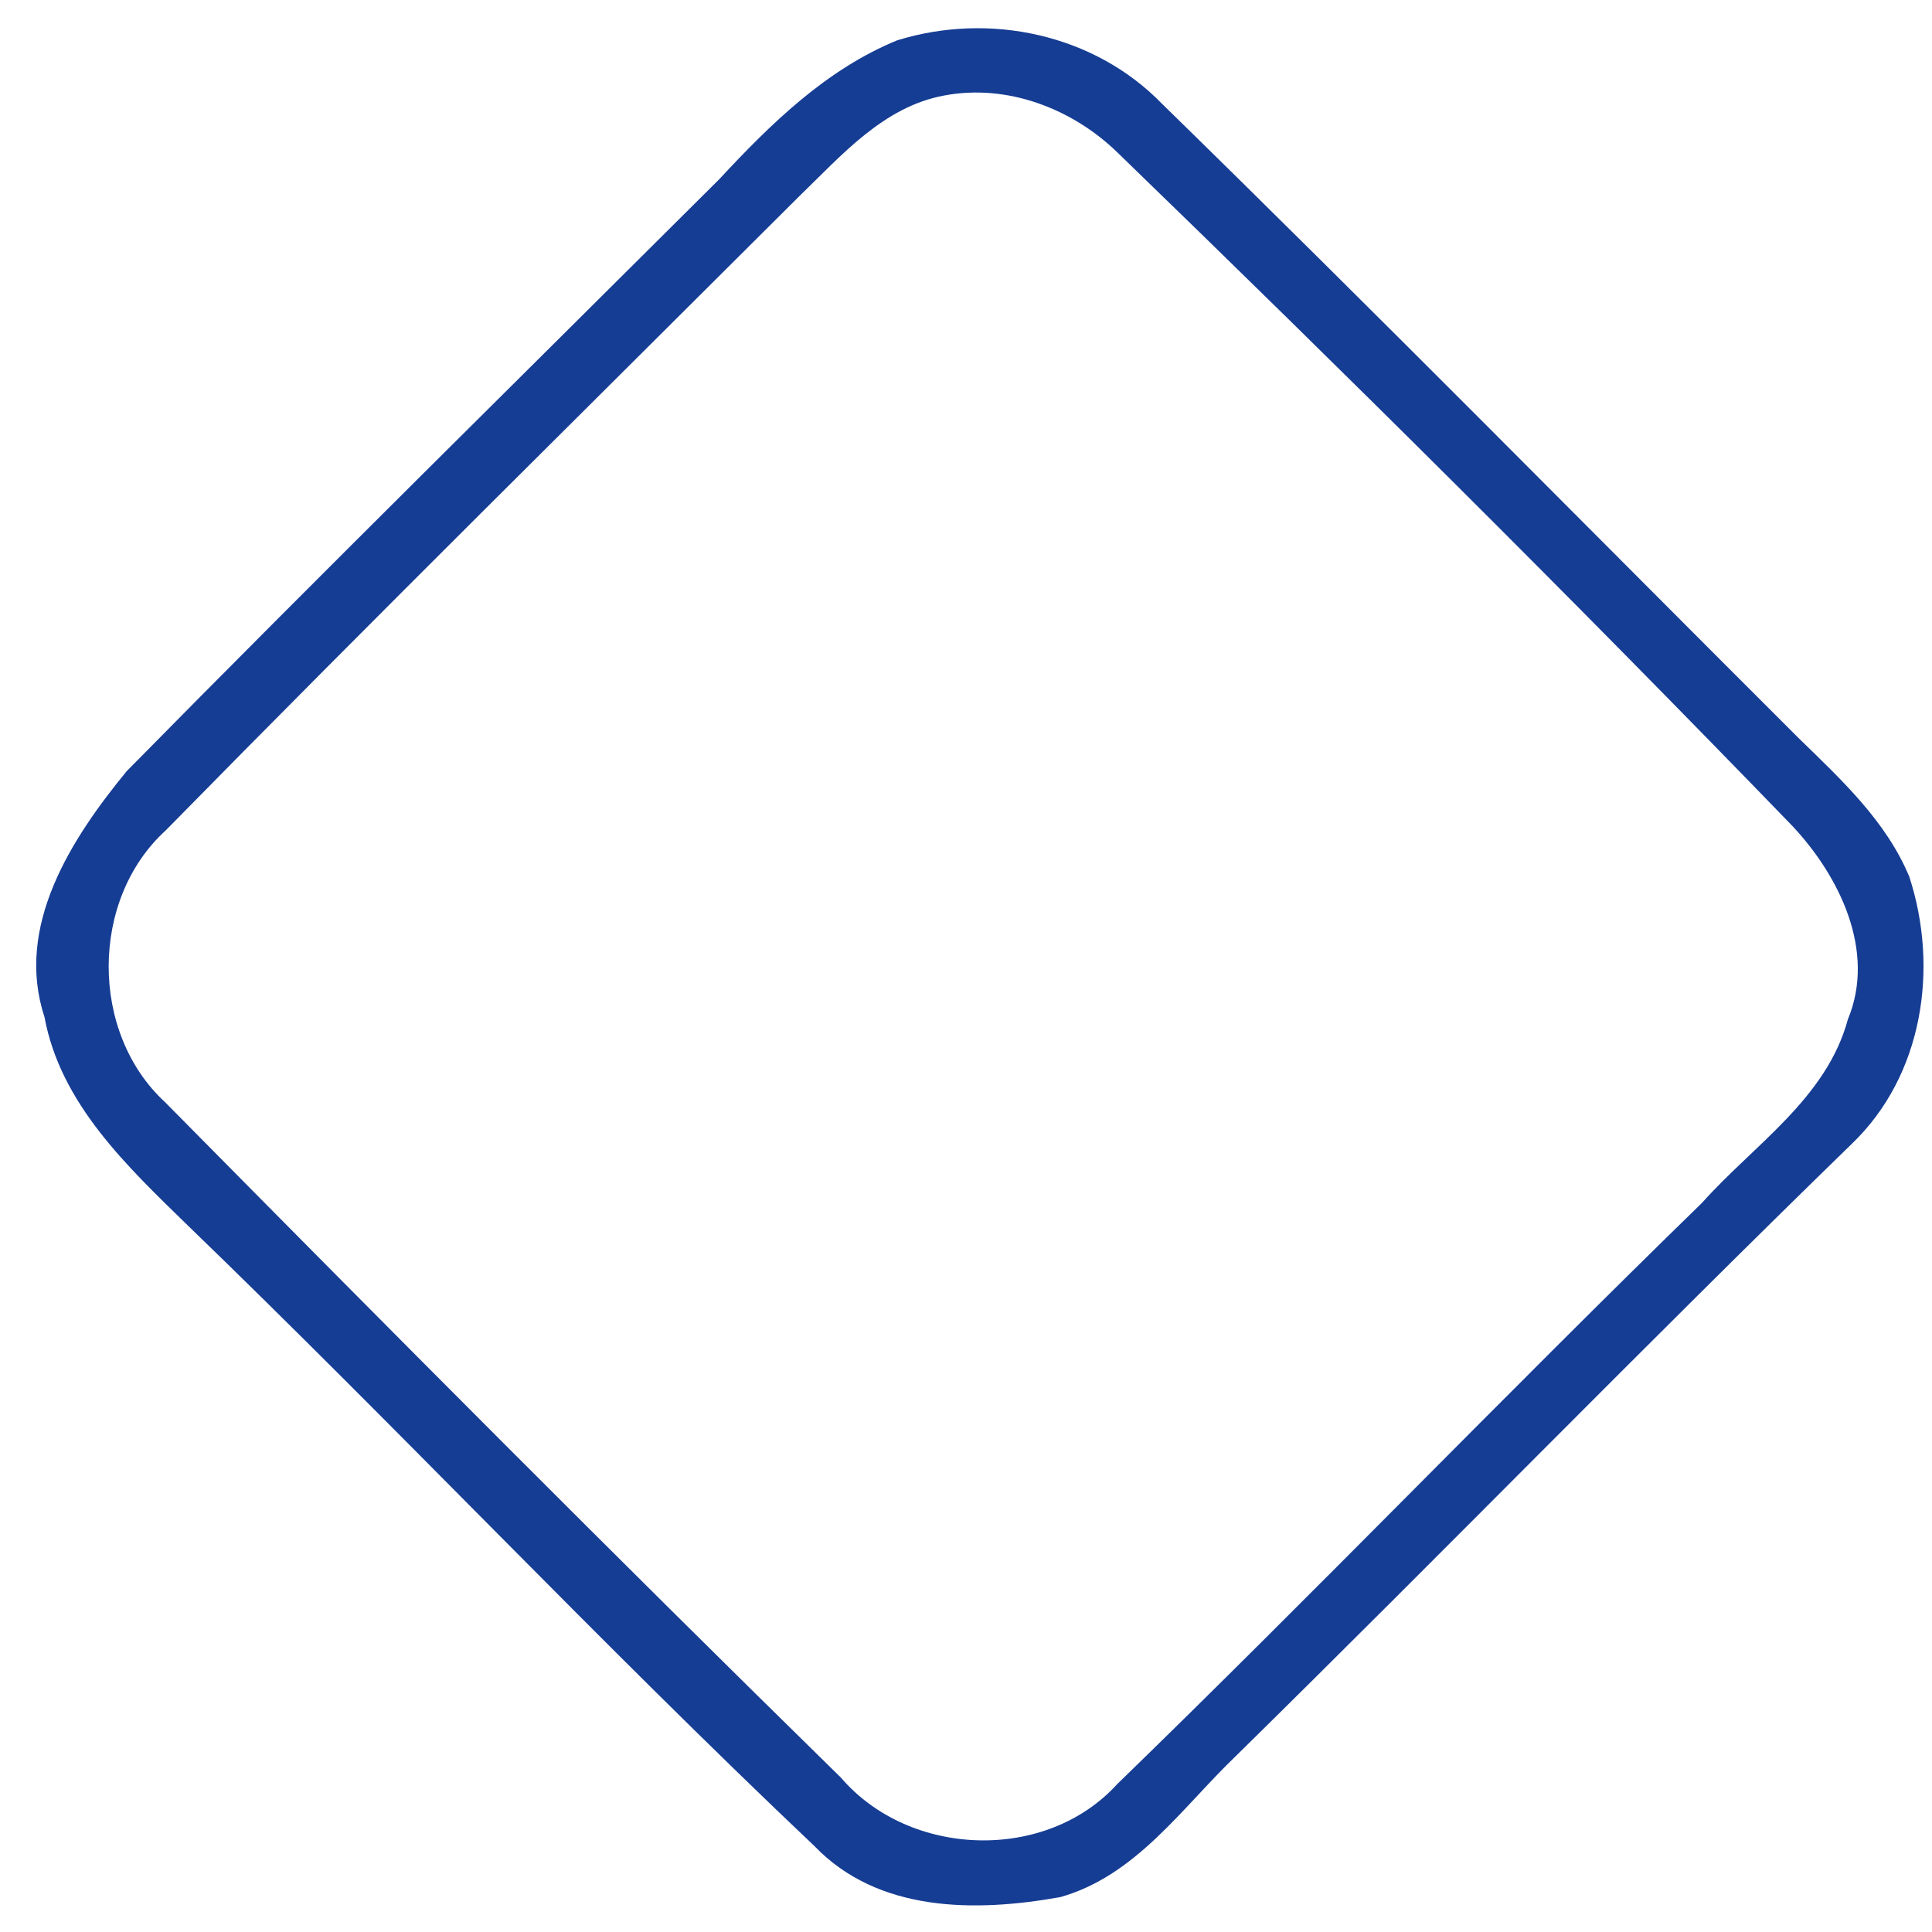 <svg width="93pt" height="93pt" viewBox="0 0 93 93" version="1.1" xmlns="http://www.w3.org/2000/svg">
<g id="#050d24ff">
</g>
<g id="#163d94ff">
<path fill="#163d94" opacity="1.00" d=" M 43.19 1.94 C 47.62 0.57 52.67 1.63 55.94 5.00 C 66.25 15.07 76.36 25.33 86.56 35.51 C 88.61 37.51 90.79 39.51 91.91 42.21 C 93.34 46.61 92.57 51.78 89.13 55.07 C 79.15 64.78 69.43 74.76 59.50 84.52 C 56.90 87.01 54.69 90.29 51.04 91.32 C 46.97 92.05 42.28 92.07 39.20 88.86 C 28.93 79.13 19.22 68.82 9.04 58.99 C 6.13 56.15 2.91 53.14 2.14 48.95 C 0.70 44.58 3.44 40.36 6.10 37.12 C 15.53 27.54 25.11 18.11 34.62 8.63 C 37.10 5.96 39.77 3.34 43.19 1.94 M 45.44 4.60 C 42.52 5.14 40.50 7.49 38.47 9.45 C 28.29 19.61 18.05 29.71 7.98 39.97 C 4.32 43.30 4.32 49.72 7.95 53.06 C 18.73 63.97 29.53 74.84 40.48 85.57 C 43.78 89.42 50.34 89.66 53.78 85.88 C 63.27 76.67 72.45 67.13 81.93 57.90 C 84.42 55.11 87.92 52.88 88.95 49.07 C 90.32 45.78 88.54 42.17 86.28 39.76 C 75.64 28.76 64.78 17.98 53.79 7.34 C 51.61 5.22 48.47 4.02 45.44 4.60 Z" />
</g>
</svg>
